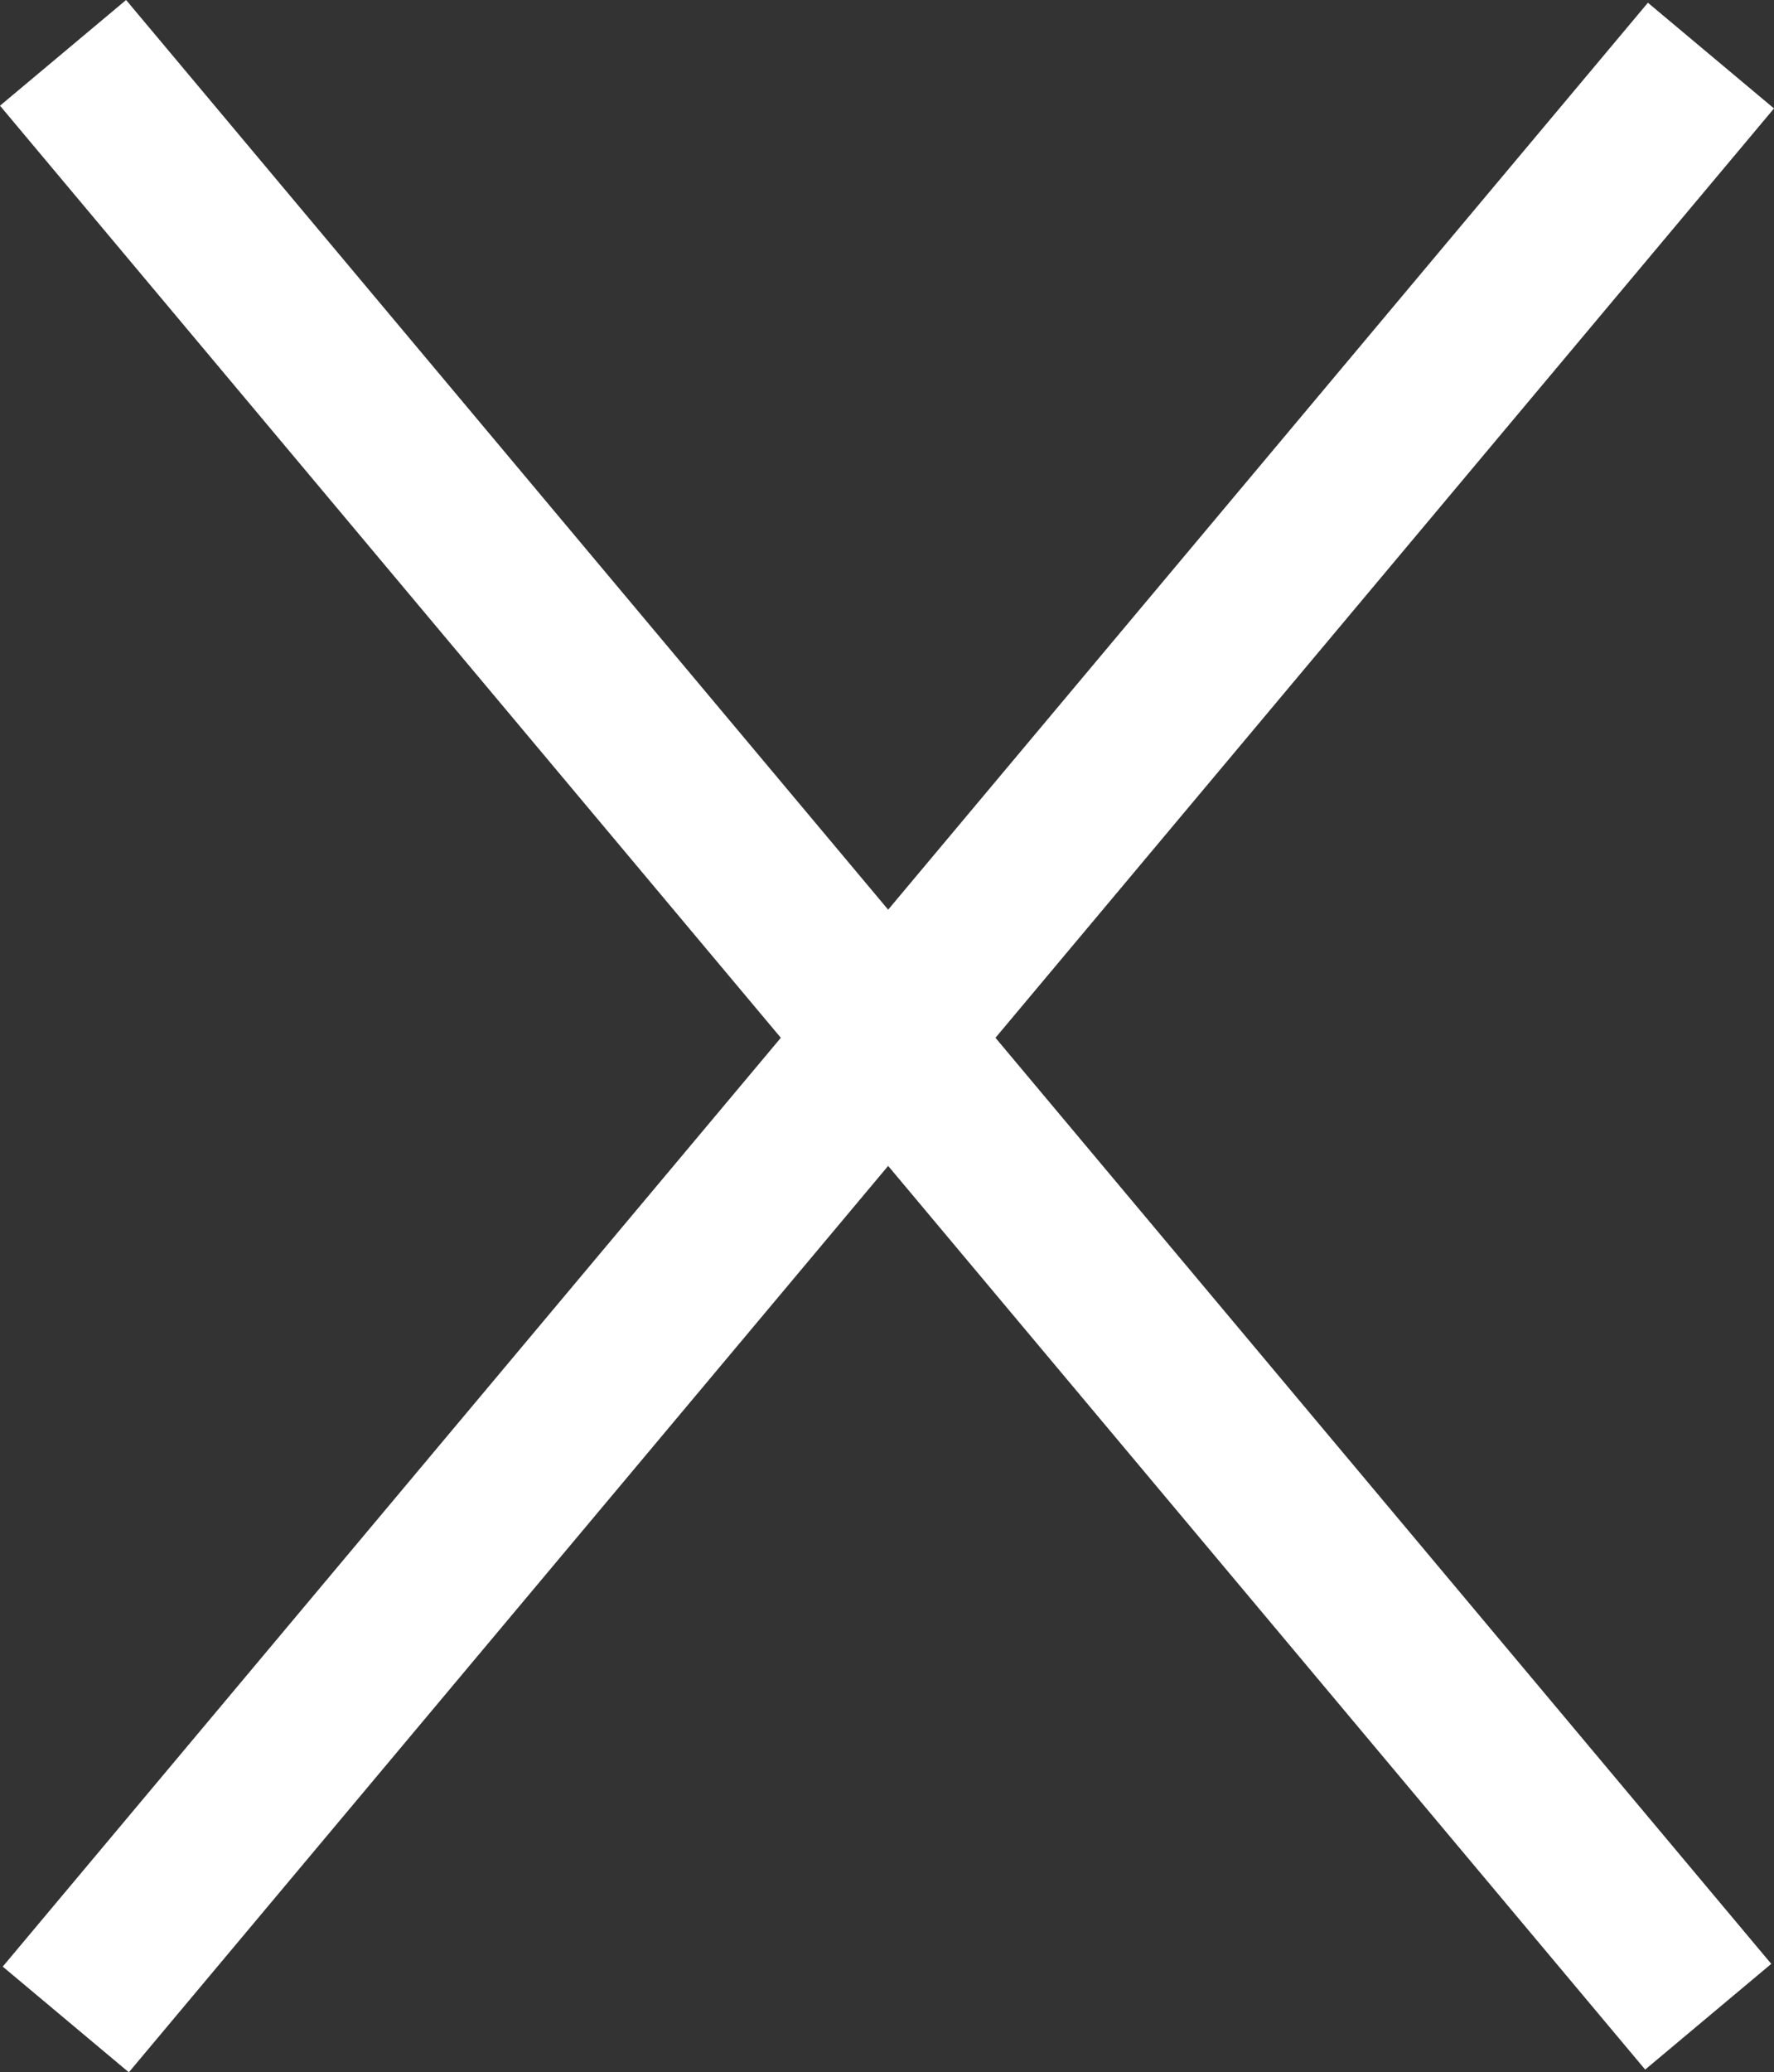 <svg xmlns="http://www.w3.org/2000/svg" viewBox="0 0 323.494 377.769">
  <rect x="0" y="0" width="323.494" height="377.769" fill="#333333" stroke="none"/>
  <defs>
    <style>
      .cls-1 {
        fill: none;
        stroke: #fff;
        stroke-width: 30px;
      }
    </style>
  </defs>
  <g id="jh" transform="translate(-8668.503 -2172.366)">
    <line id="Line_5" data-name="Line 5" class="cls-1" x1="300" y1="358" transform="translate(8680 2182)"/>
    <line id="Line_4" data-name="Line 4" class="cls-1" y1="358" x2="300" transform="translate(8680.5 2182.5)"/>
  </g>
</svg>
